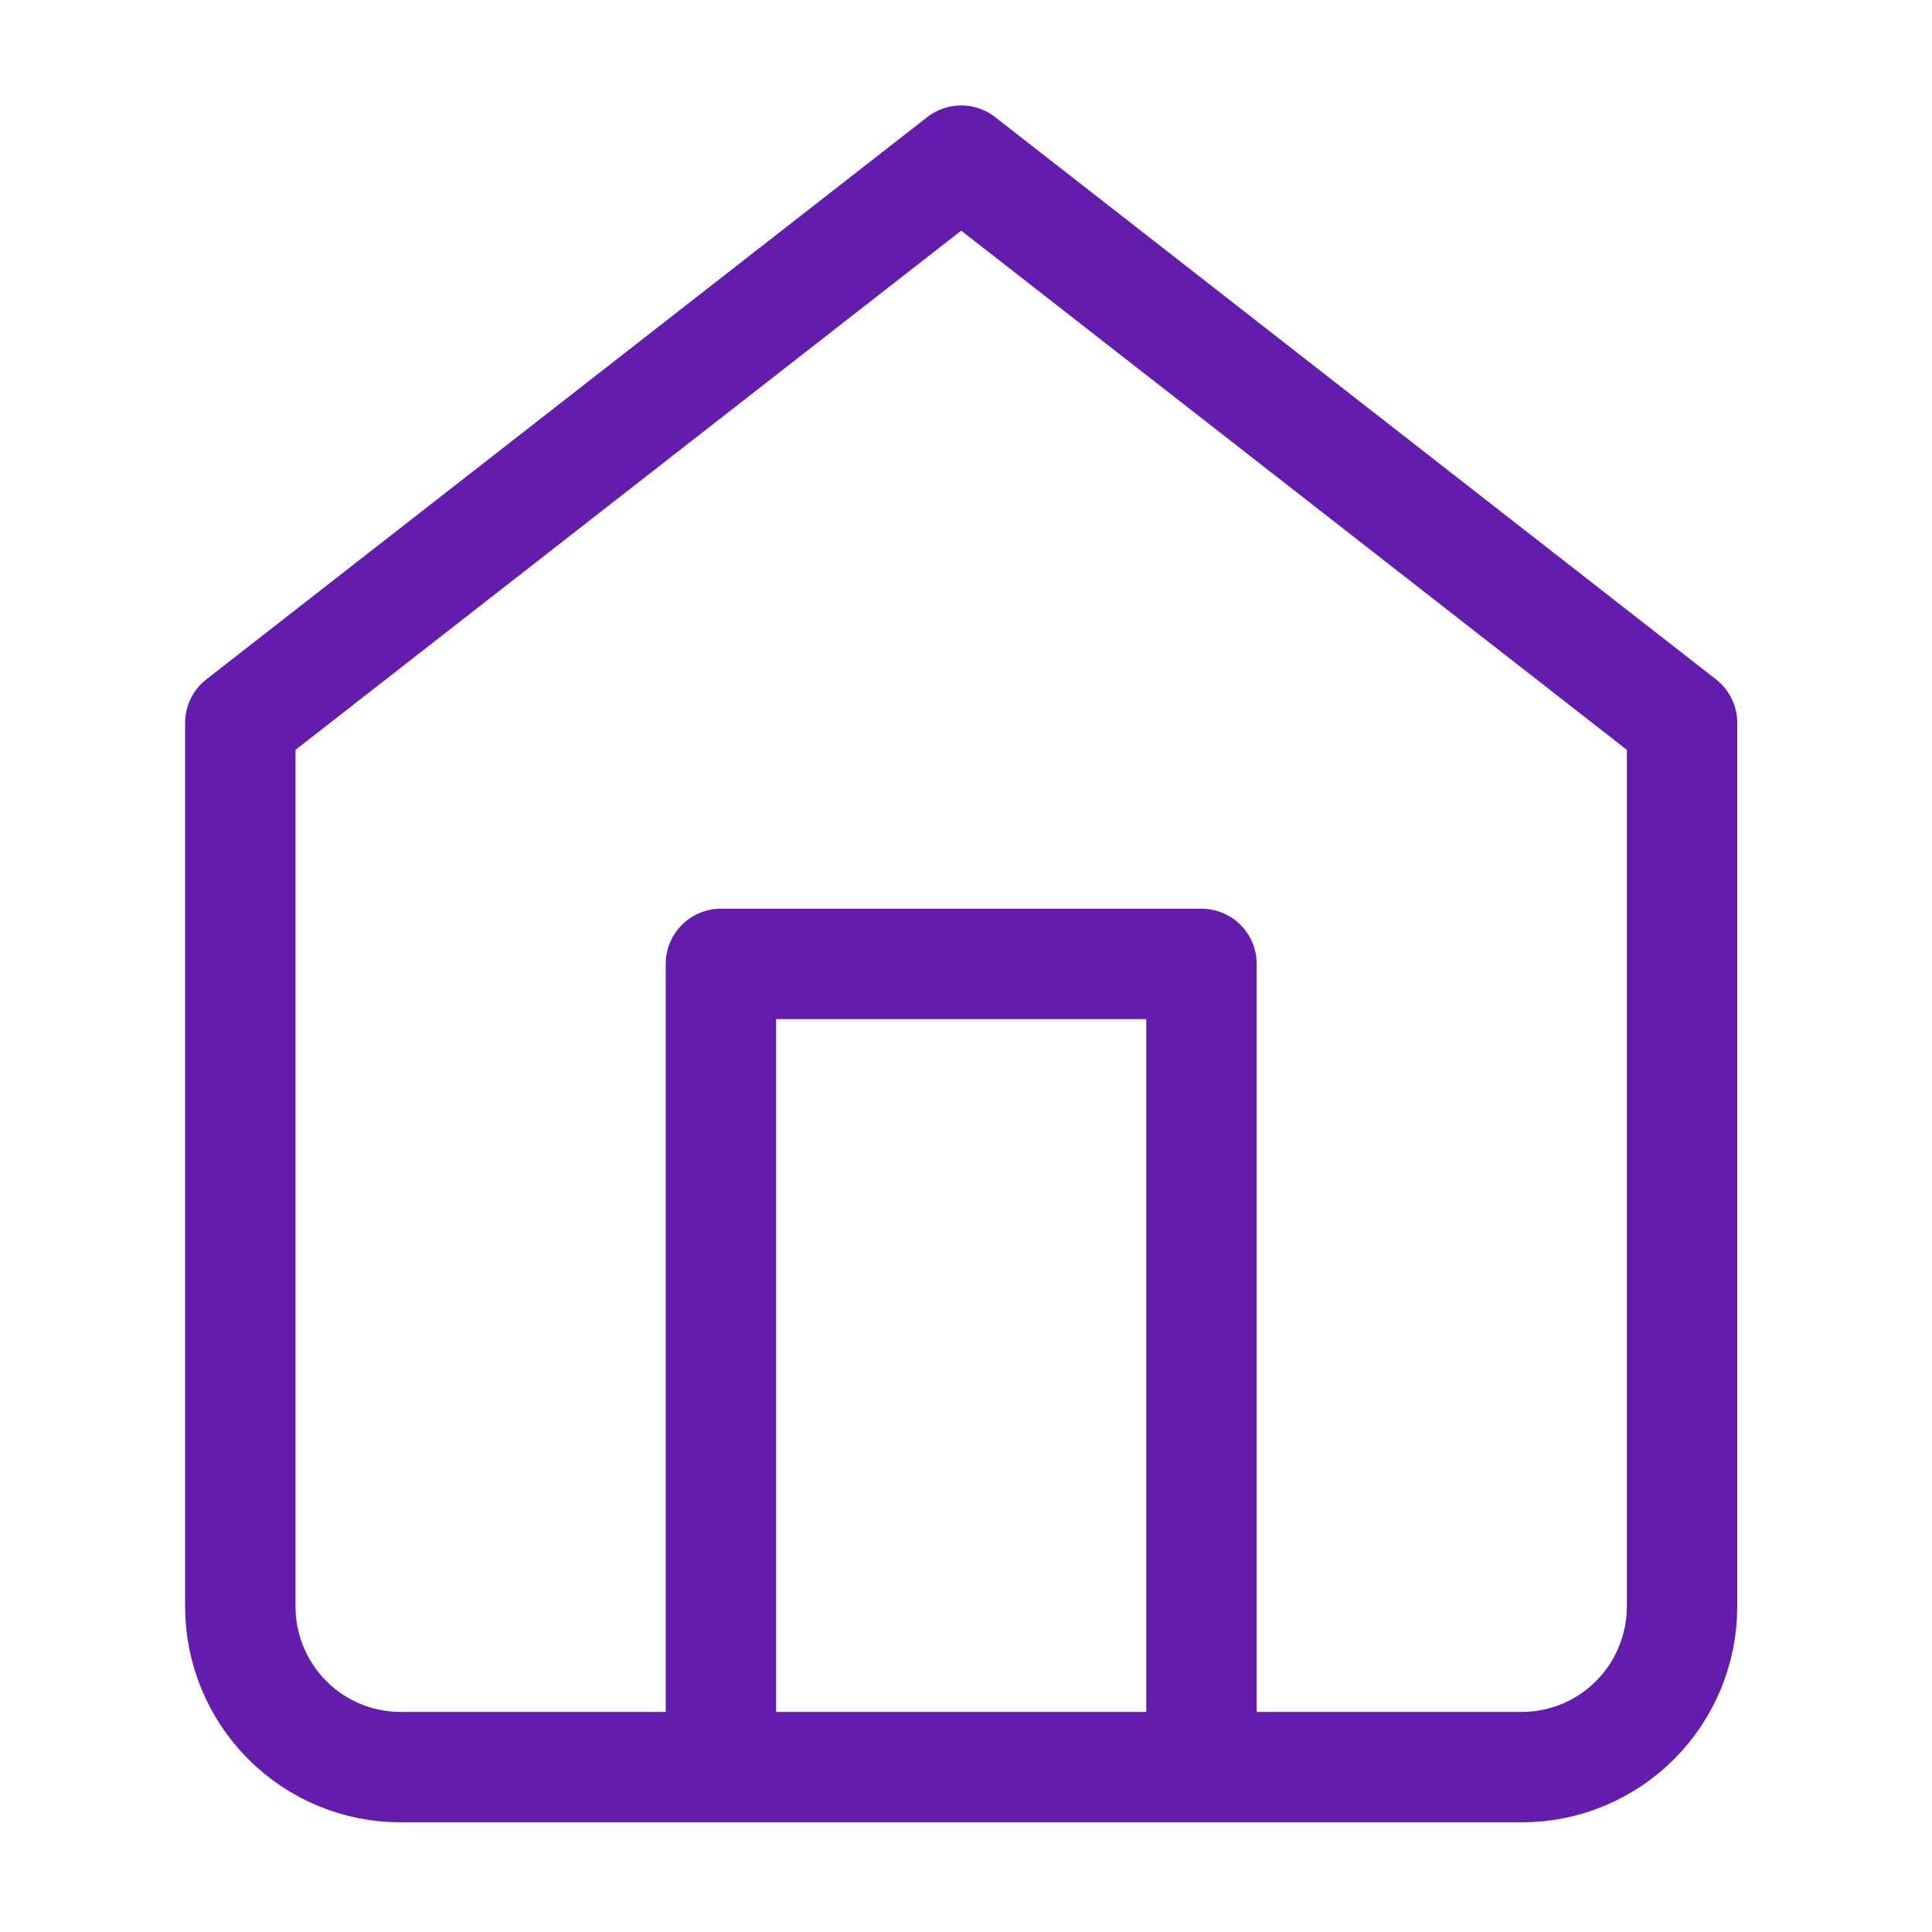 <svg width="35" height="35" viewBox="0 0 35 35" fill="none" xmlns="http://www.w3.org/2000/svg">
<path d="M4.353 13.096L17.413 2.91L30.472 13.096V29.102C30.472 29.874 30.166 30.614 29.622 31.16C29.078 31.706 28.34 32.013 27.57 32.013H7.255C6.485 32.013 5.747 31.706 5.203 31.16C4.659 30.614 4.353 29.874 4.353 29.102V13.096Z" stroke="#641CAE" stroke-width="2" stroke-linecap="round" stroke-linejoin="round"/>
<path d="M13.06 32.013V17.462H21.766V32.013" stroke="#641CAE" stroke-width="2" stroke-linecap="round" stroke-linejoin="round"/>
</svg>
